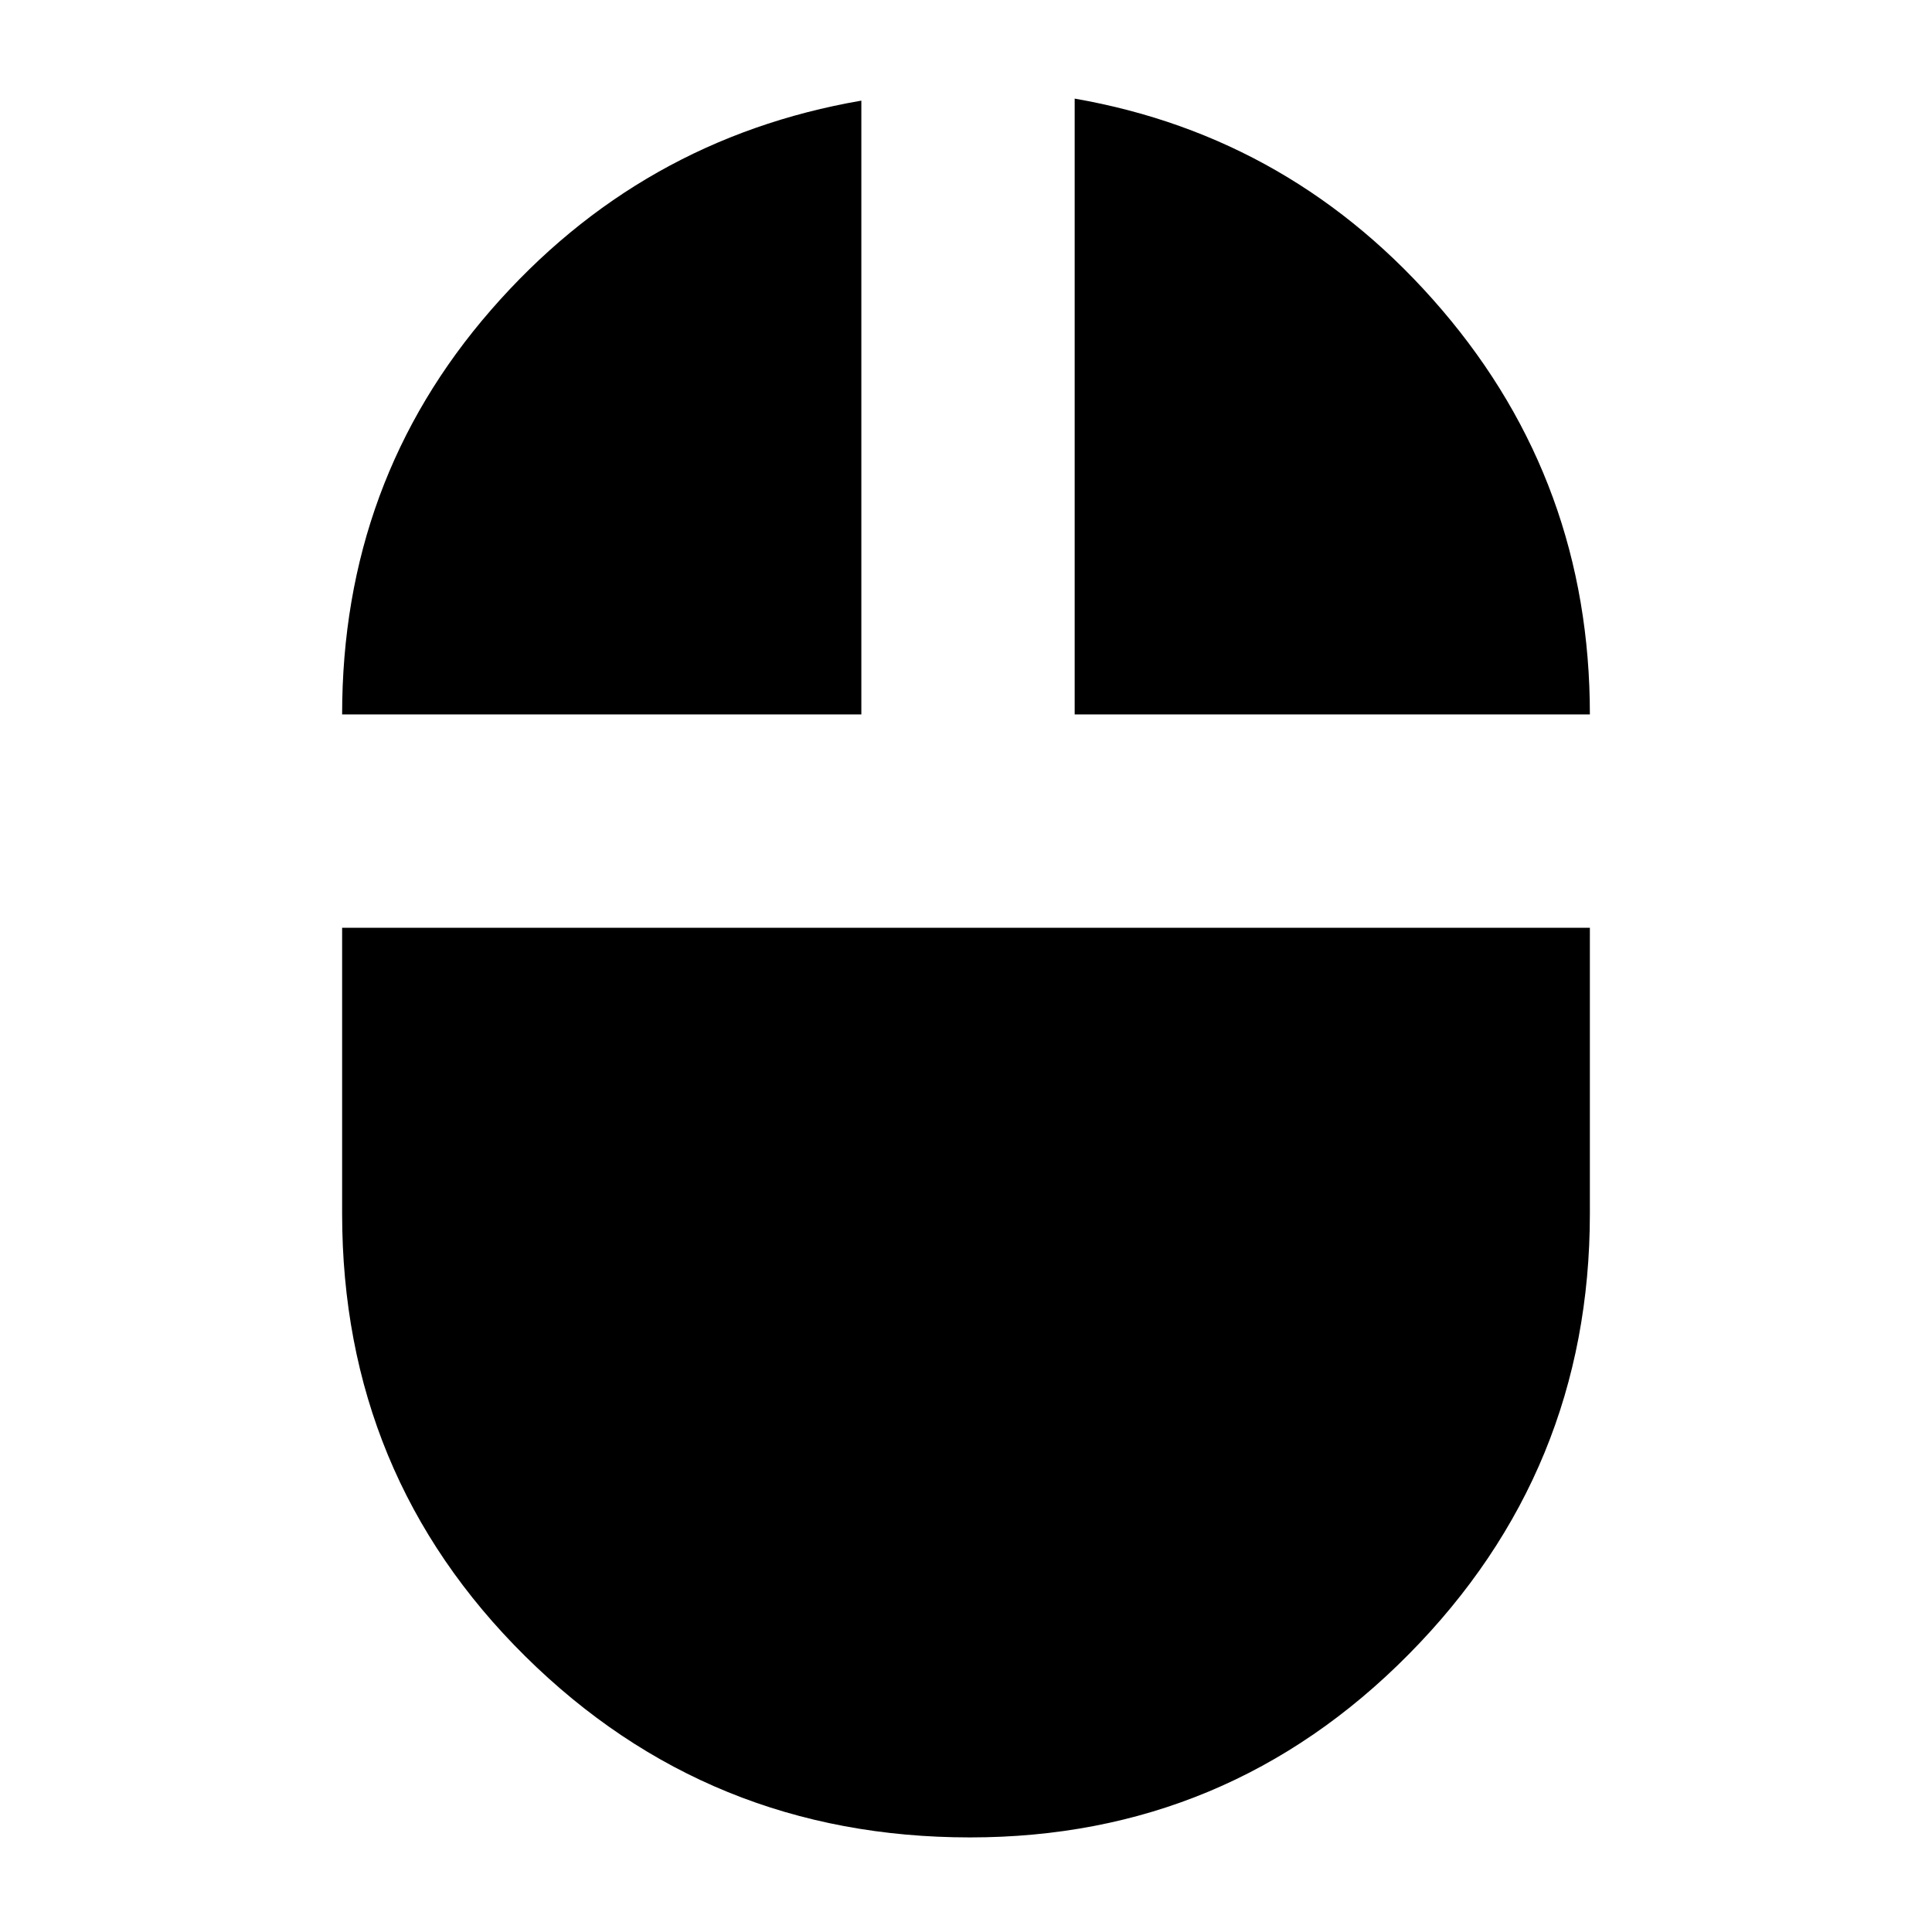 <svg xmlns="http://www.w3.org/2000/svg" height="24" width="24"><path d="M12.05 22.825q-3.25 0-5.525-2.25-2.275-2.25-2.275-5.5v-3.55h15.5v3.55q0 3.2-2.25 5.475-2.25 2.275-5.45 2.275Zm-7.8-13.95q0-2.9 1.85-5.025 1.85-2.125 4.6-2.6v7.625Zm9.1 0v-7.65q2.725.475 4.563 2.625Q19.75 6 19.75 8.875Z"/></svg>